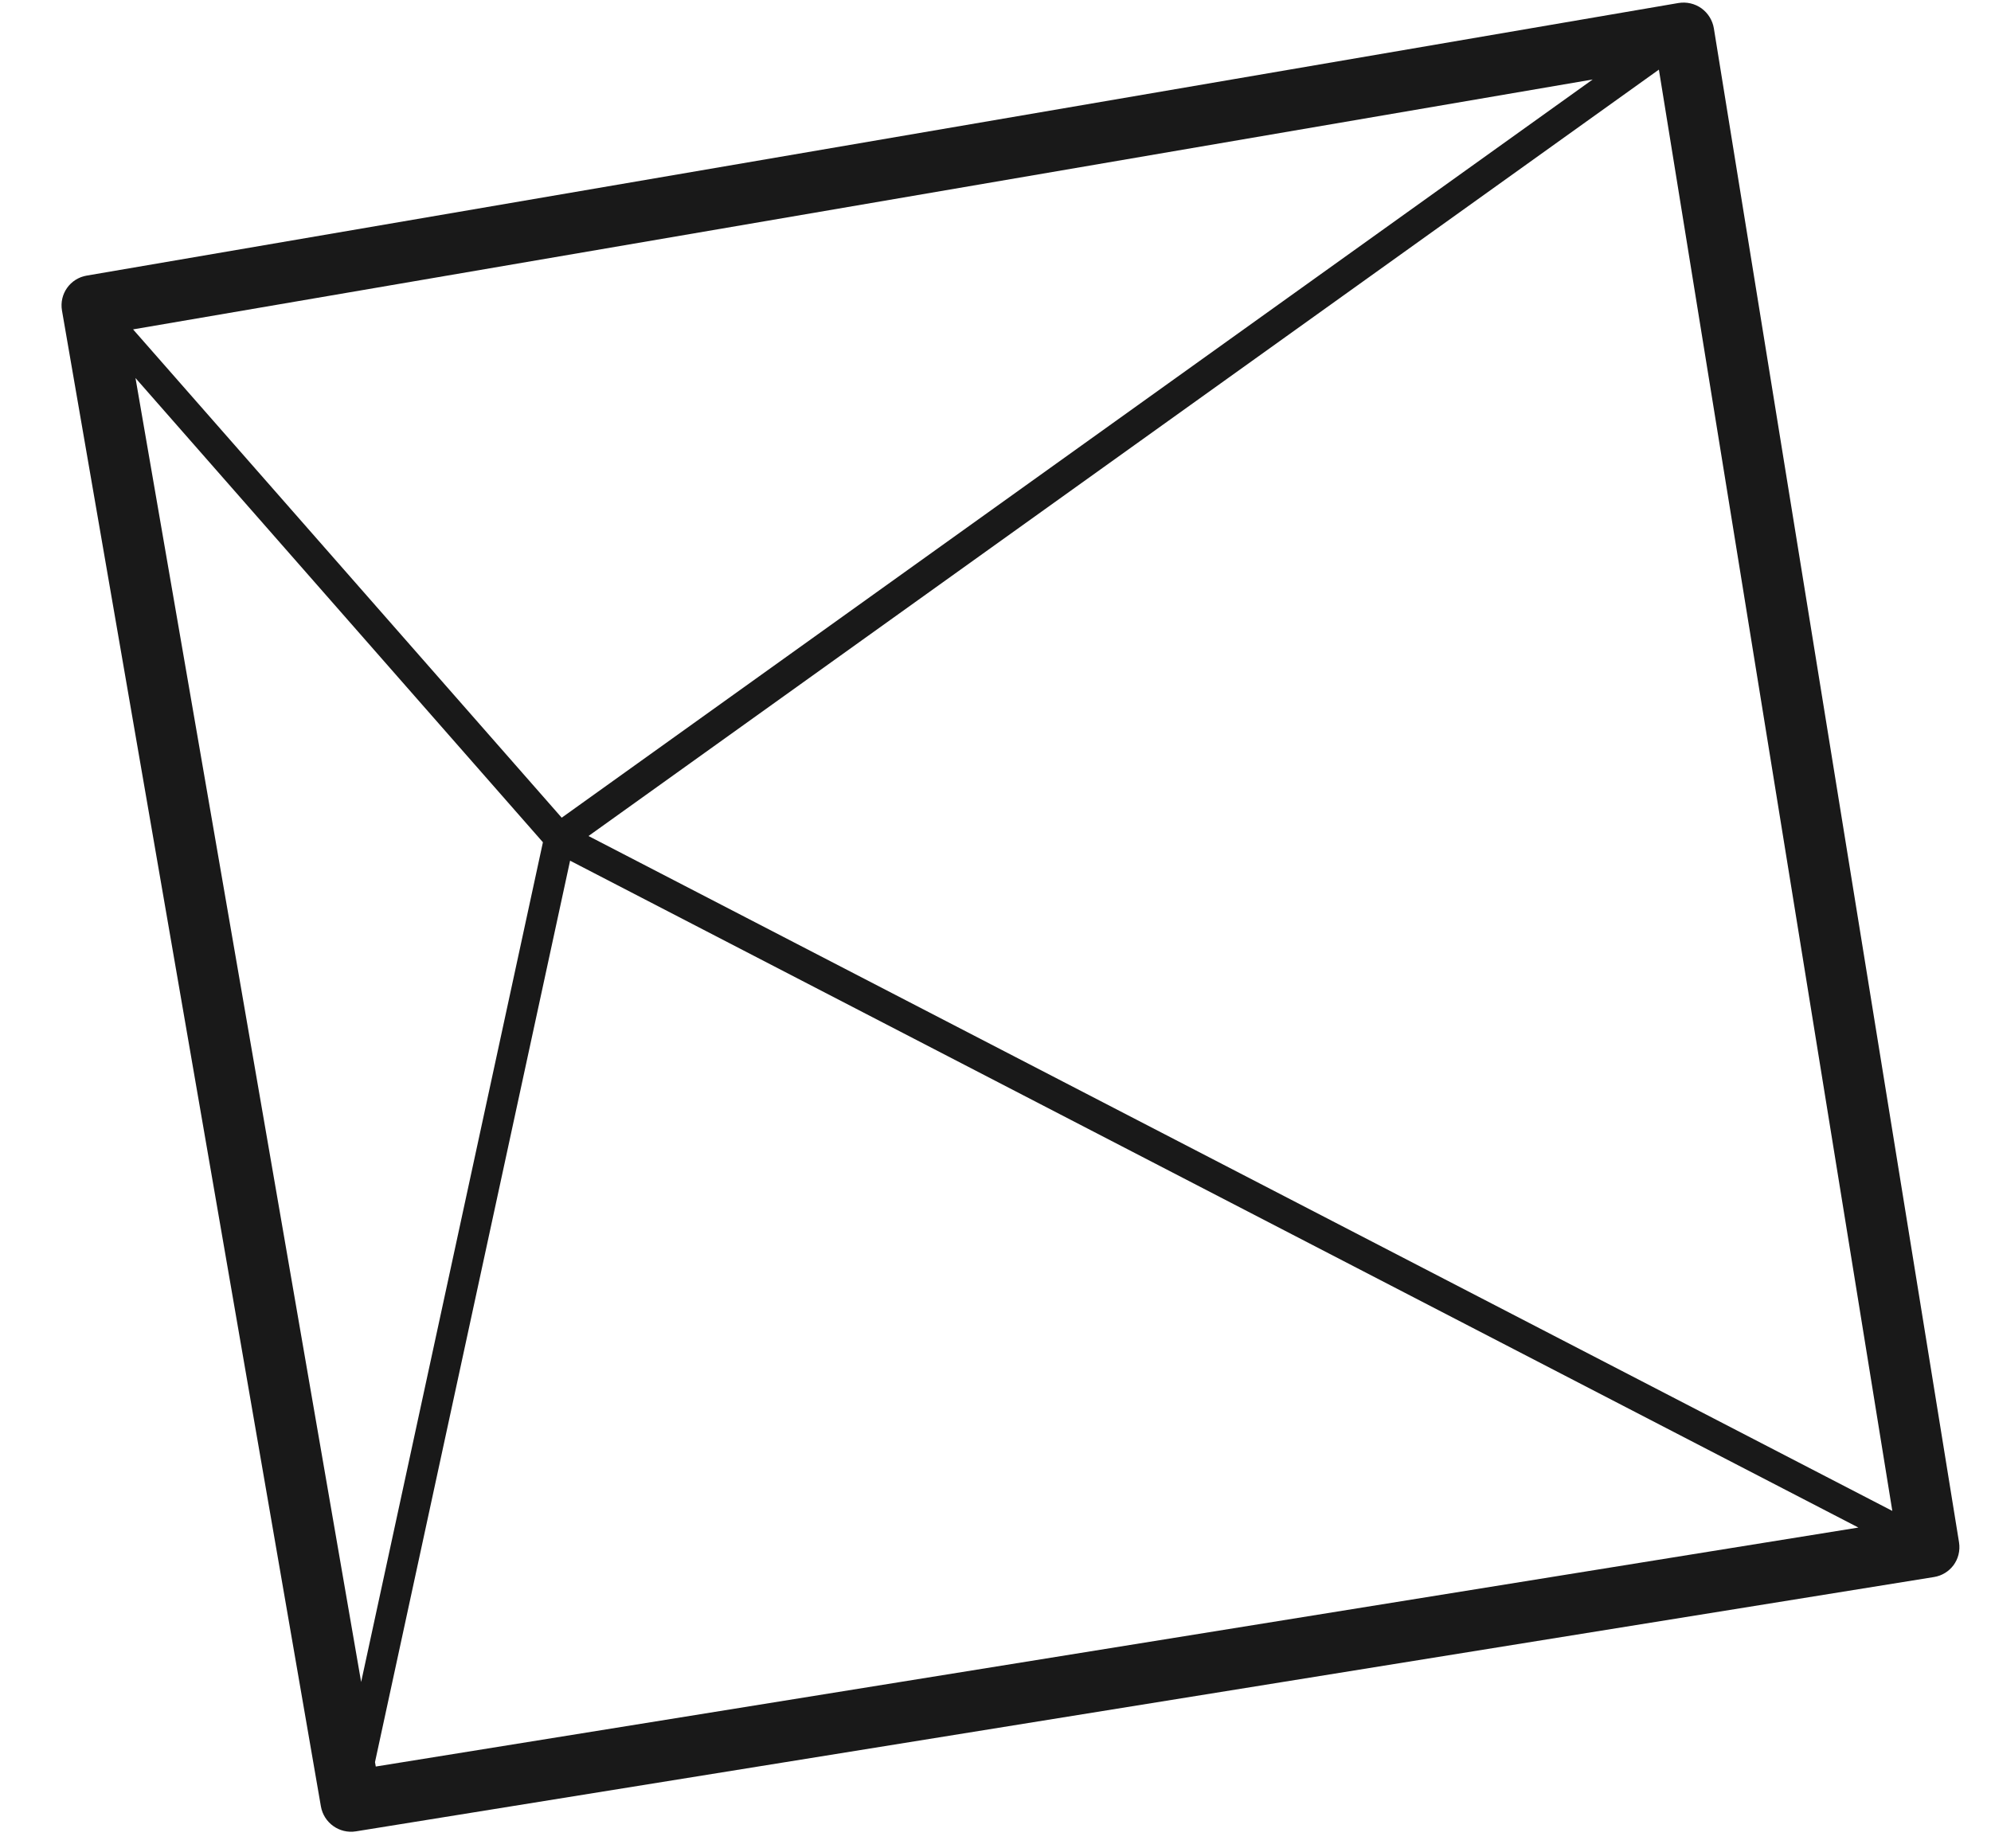 <?xml version="1.0" encoding="UTF-8"?>
<svg width="28px" height="26px" viewBox="0 0 28 26" version="1.1" xmlns="http://www.w3.org/2000/svg" xmlns:xlink="http://www.w3.org/1999/xlink">
    <!-- Generator: Sketch 59.1 (86144) - https://sketch.com -->
    <title>crystal</title>
    <desc>Created with Sketch.</desc>
    <g id="Designs" stroke="none" stroke-width="1" fill="none" fill-rule="evenodd">
        <g id="Desktop---Homepage-----final" transform="translate(-542, -49)" fill="#191919" fill-rule="nonzero">
            <g id="crystal" transform="translate(556.107, 61.5) rotate(-53) translate(-556.107, -61.5) translate(539.607, 45)">
                <path d="M32.165,16.588 L15.631,1.018 C15.459,0.856 15.191,0.864 15.029,1.036 L0.416,16.607 C0.255,16.779 0.262,17.049 0.432,17.212 L16.645,32.783 C16.727,32.862 16.834,32.902 16.94,32.902 C17.051,32.902 17.163,32.857 17.247,32.77 L32.18,17.2 C32.259,17.117 32.302,17.006 32.3,16.891 C32.297,16.776 32.248,16.667 32.165,16.588 Z M30.58,16.272 L13.561,10.942 L15.419,1.994 L30.58,16.272 Z M13.126,10.939 L2.154,16.006 L14.893,2.433 L13.126,10.939 Z M1.371,16.84 L13.149,11.4 L16.561,31.515 L1.328,16.886 L1.371,16.84 Z M17.035,31.755 L13.582,11.398 L31.251,16.932 L17.035,31.755 Z" id="Shape"></path>
            </g>
        </g>
    </g>
</svg>
